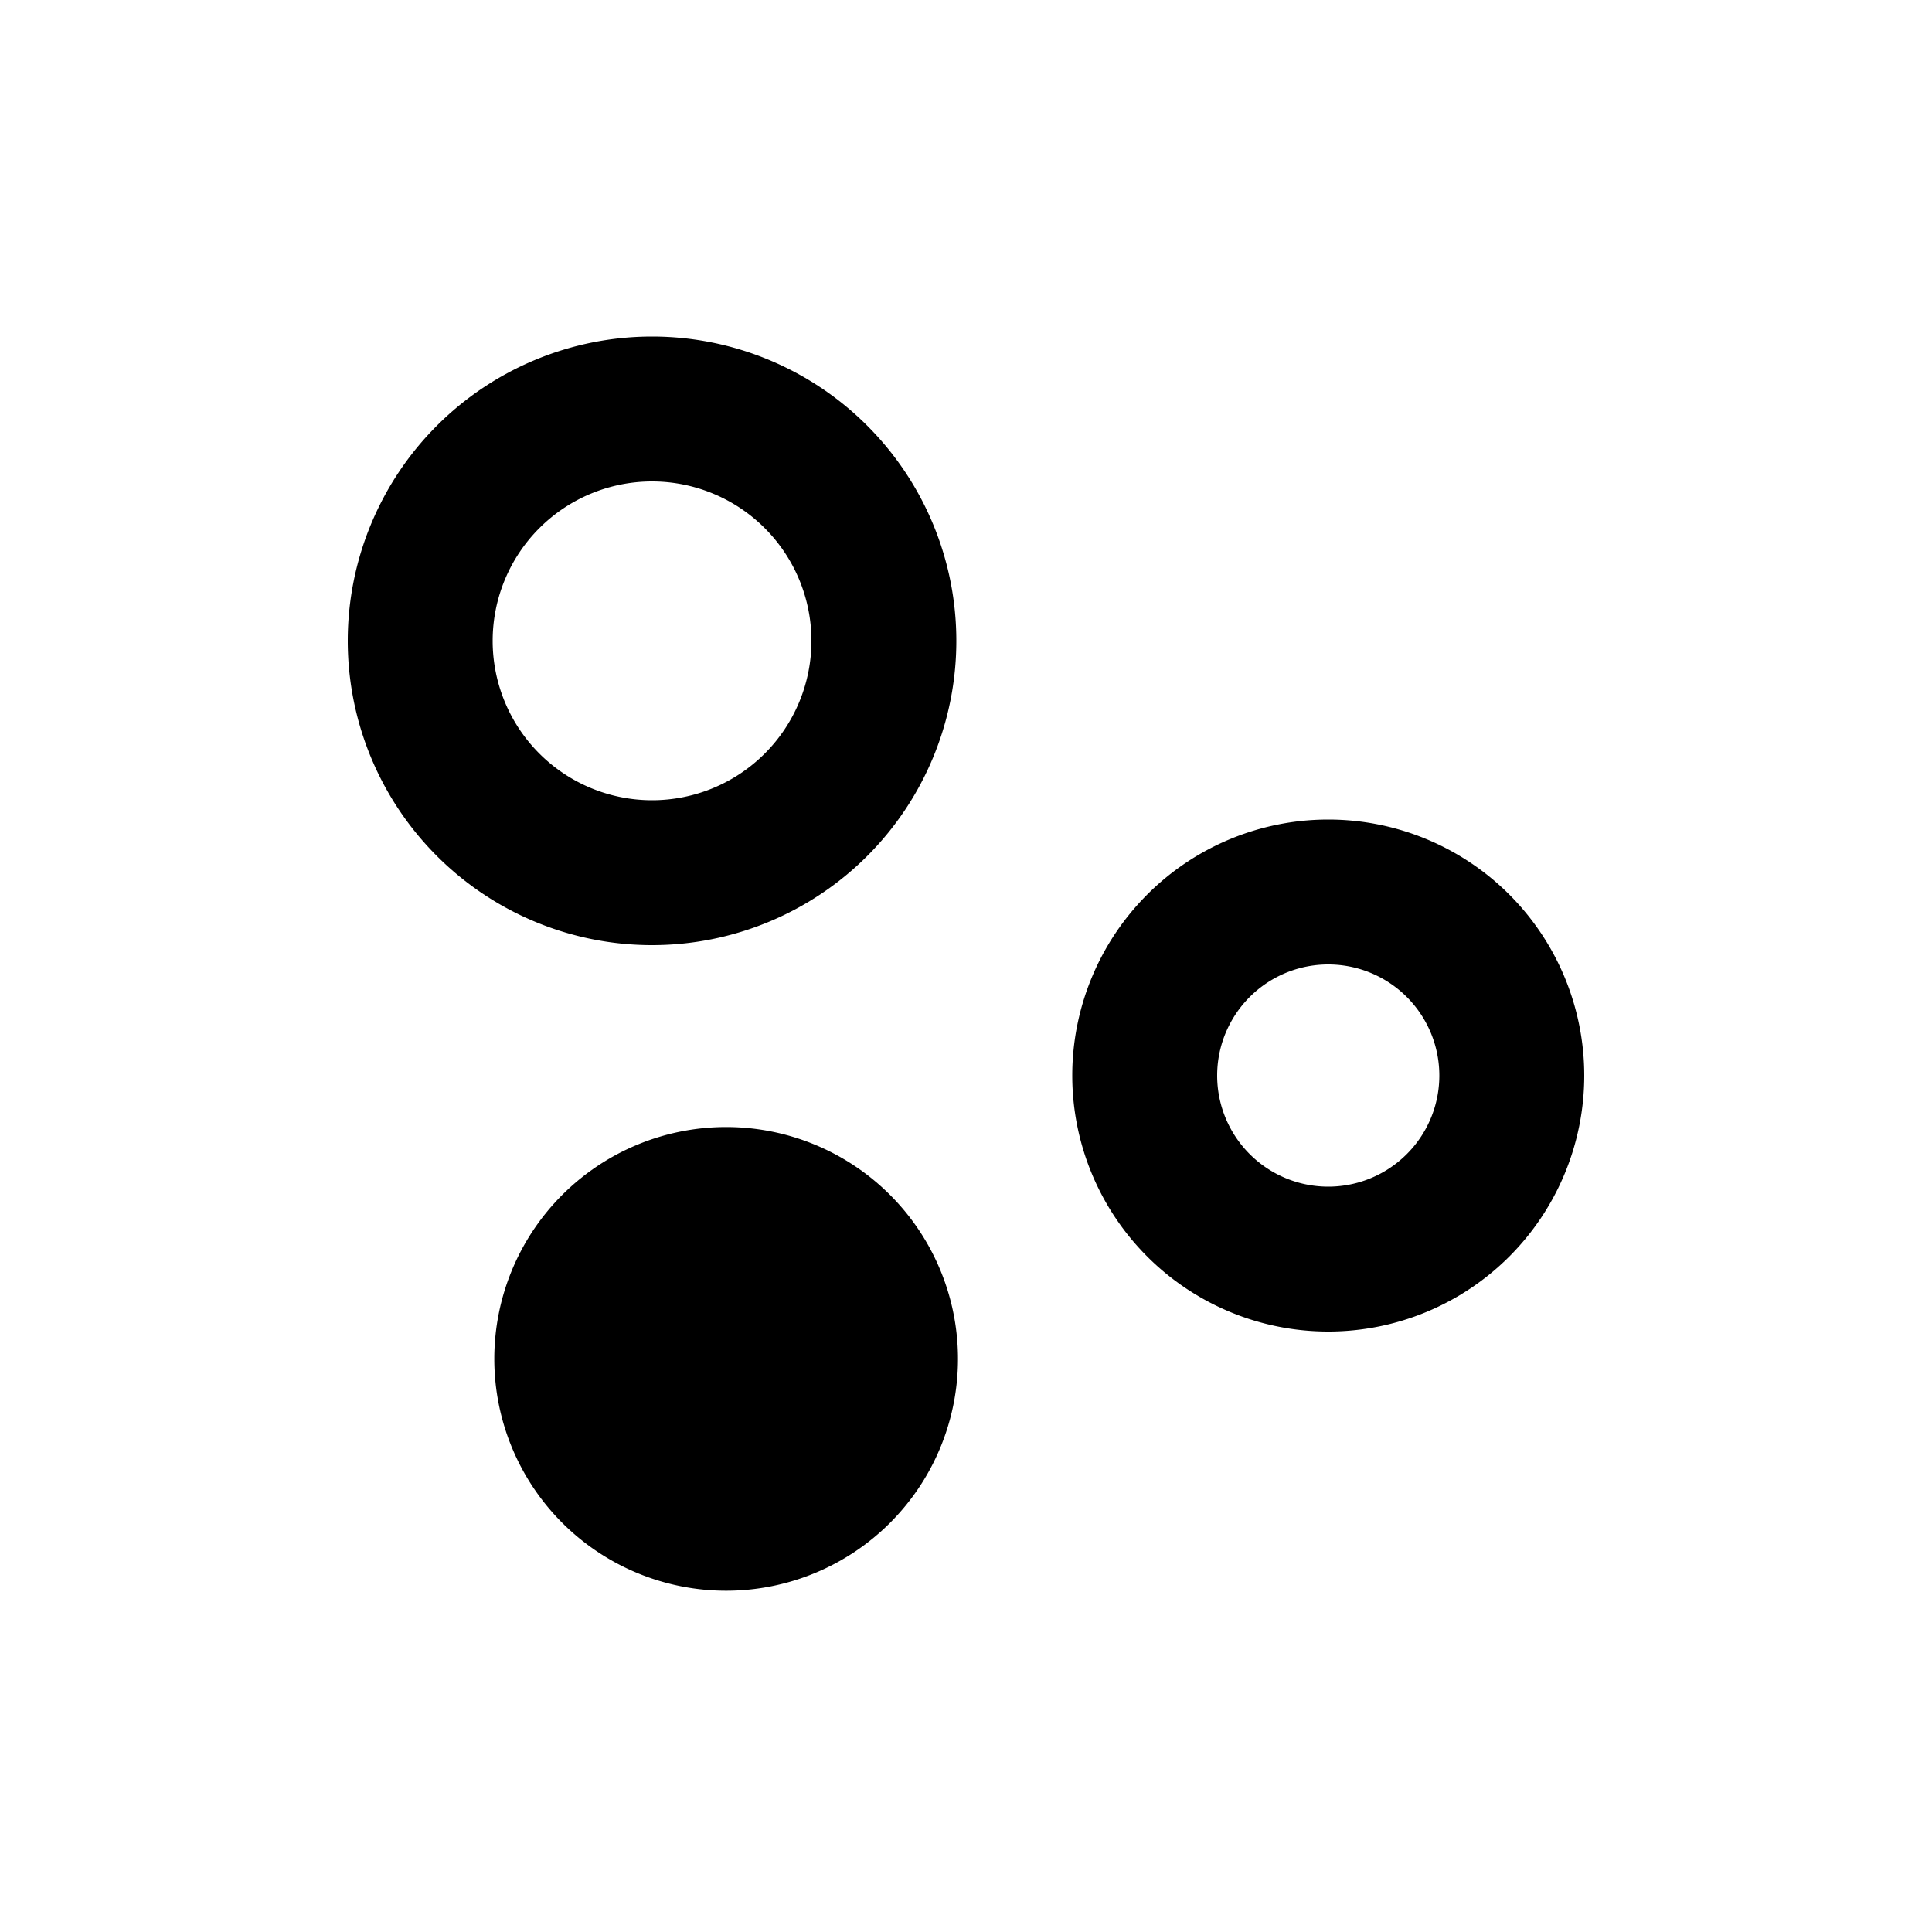 <svg xmlns="http://www.w3.org/2000/svg" viewBox="0 0 20 20">
<path
        fill-rule="evenodd"
        d="M13.75 9.984a1.15 1.15 0 1 0 0 2.3 1.15 1.15 0 0 0 0-2.3Zm-2.65 1.15a2.65 2.65 0 1 1 5.3 0 2.65 2.65 0 0 1-5.3 0Z"
        clip-rule="evenodd"
      />
      <path d="M9.917 14.067a2.4 2.4 0 1 1-4.8 0 2.4 2.4 0 0 1 4.8 0Z"/>
      <path
        fill-rule="evenodd"
        d="M6.75 4.984a1.65 1.65 0 1 0 0 3.3 1.65 1.65 0 0 0 0-3.3ZM3.6 6.634a3.15 3.15 0 1 1 6.3 0 3.15 3.15 0 0 1-6.3 0Z"
        clip-rule="evenodd"
      />
</svg>